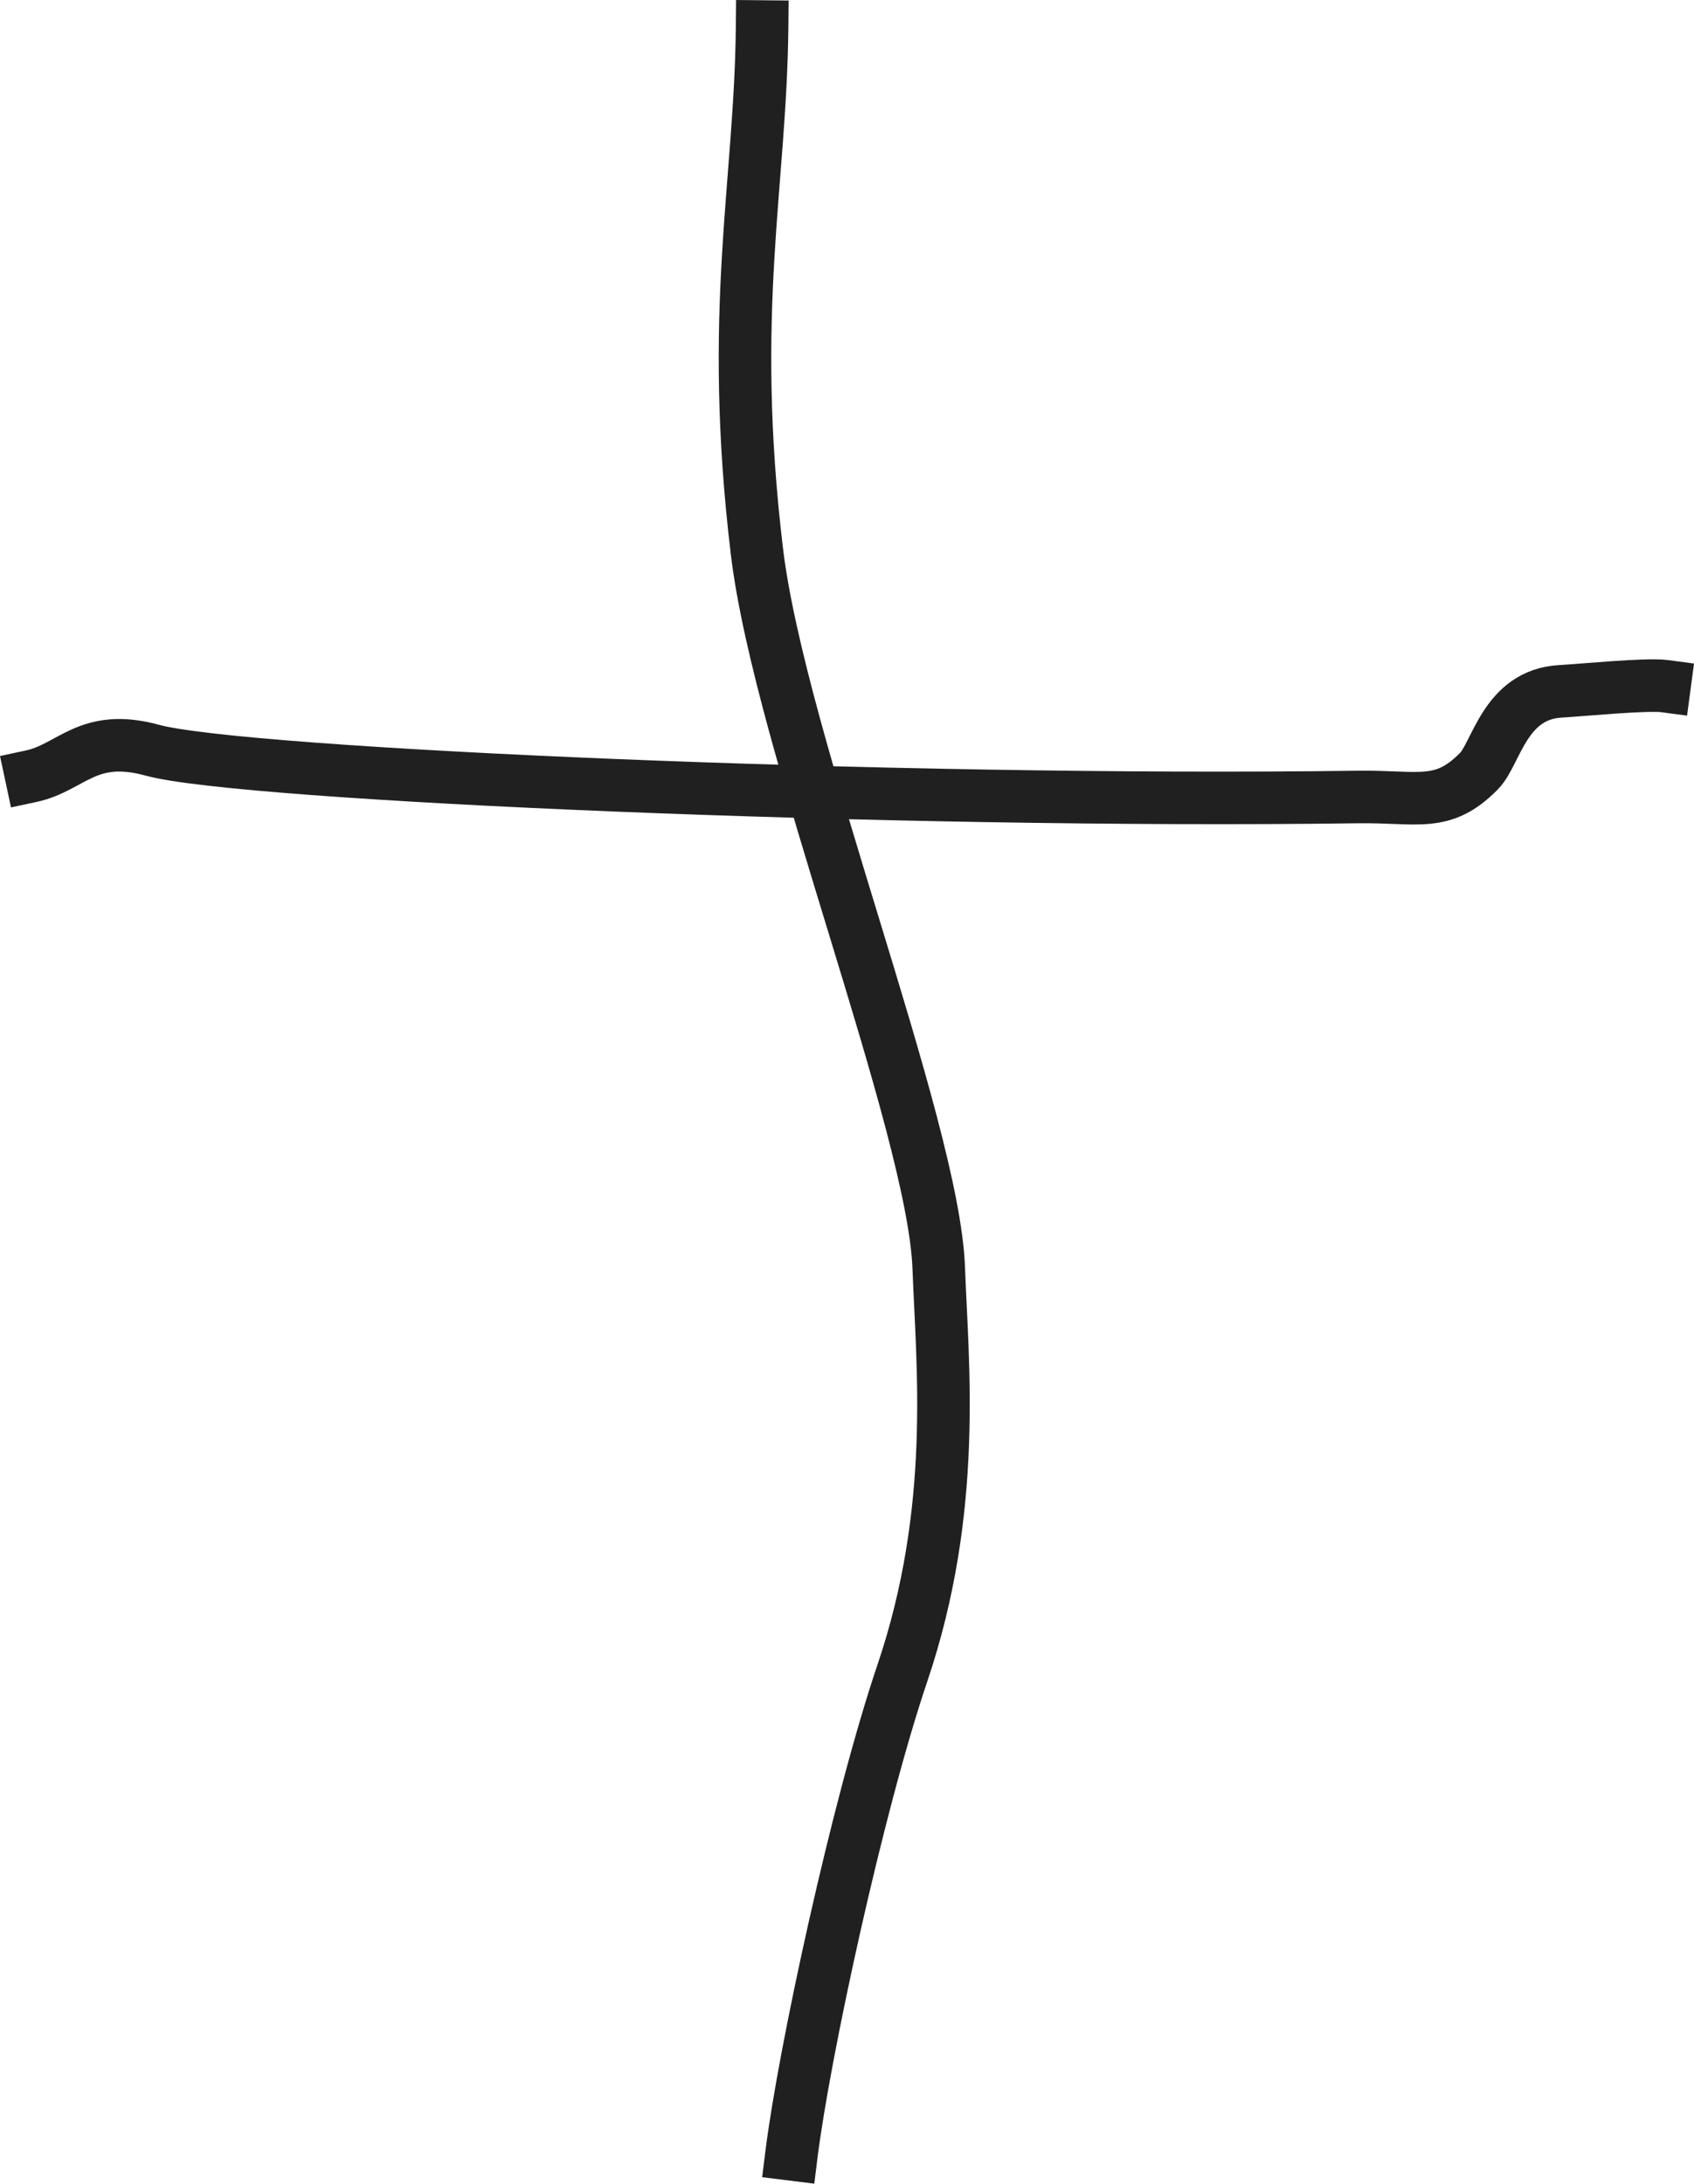 <?xml version="1.0" encoding="UTF-8"?>
<!-- Created with EazyDraw for Mac ( http://www.eazydraw.com/ ) -->

<svg
    version="1.1"
    xmlns:dc="http://purl.org/dc/elements/1.1/"
    xmlns:cc="http://creativecommons.org/ns#"
    xmlns:rdf="http://www.w3.org/1999/02/22-rdf-syntax-ns#"
    xmlns:svg="http://www.w3.org/2000/svg"
    xmlns:xlink="http://www.w3.org/1999/xlink"
    xmlns="http://www.w3.org/2000/svg"
    width="241.858"
    height="311.661"
    viewBox="0, 0, 241.858, 311.661"
    preserveAspectRatio="none"
    id="svg2">
   <defs
       id="defs_659E6D60"/>
   <g
       id="Layer--1"
       style="fill:#000000;fill-opacity:1;stroke:#000000;stroke-opacity:1;fill-rule:nonzero;stroke-linecap:square;stroke-linejoin:miter;stroke-width:1;stroke-miterlimit:10">
      <path
          style="fill:none;stroke:#202020;stroke-width:7.5"
          id="F549BB60"
          d="M108.808,3.787 C108.582,26.573 103.943,44.265 108.065,78.687 C111.329,105.937 133.287,160.633 134.027,180.982 C134.523,194.608 136.78,215.314 128.833,238.798
C122.386,257.85 114.778,293.205 113.001,307.476"/>
      <path
          style="fill:none;stroke:#202020;stroke-width:7.5"
          id="1649BB60"
          d="M4.452,110.784 C10.224,109.549 12.503,104.536 21.769,107.078 C34.564,110.587 127.405,114.662 193.846,113.749 C202.534,113.629 205.95,115.353 211.167,110.046
C213.652,107.518 214.831,99.104 222.809,98.669 C225.596,98.516 235.083,97.585 237.645,97.926"/>
   </g>
</svg>
